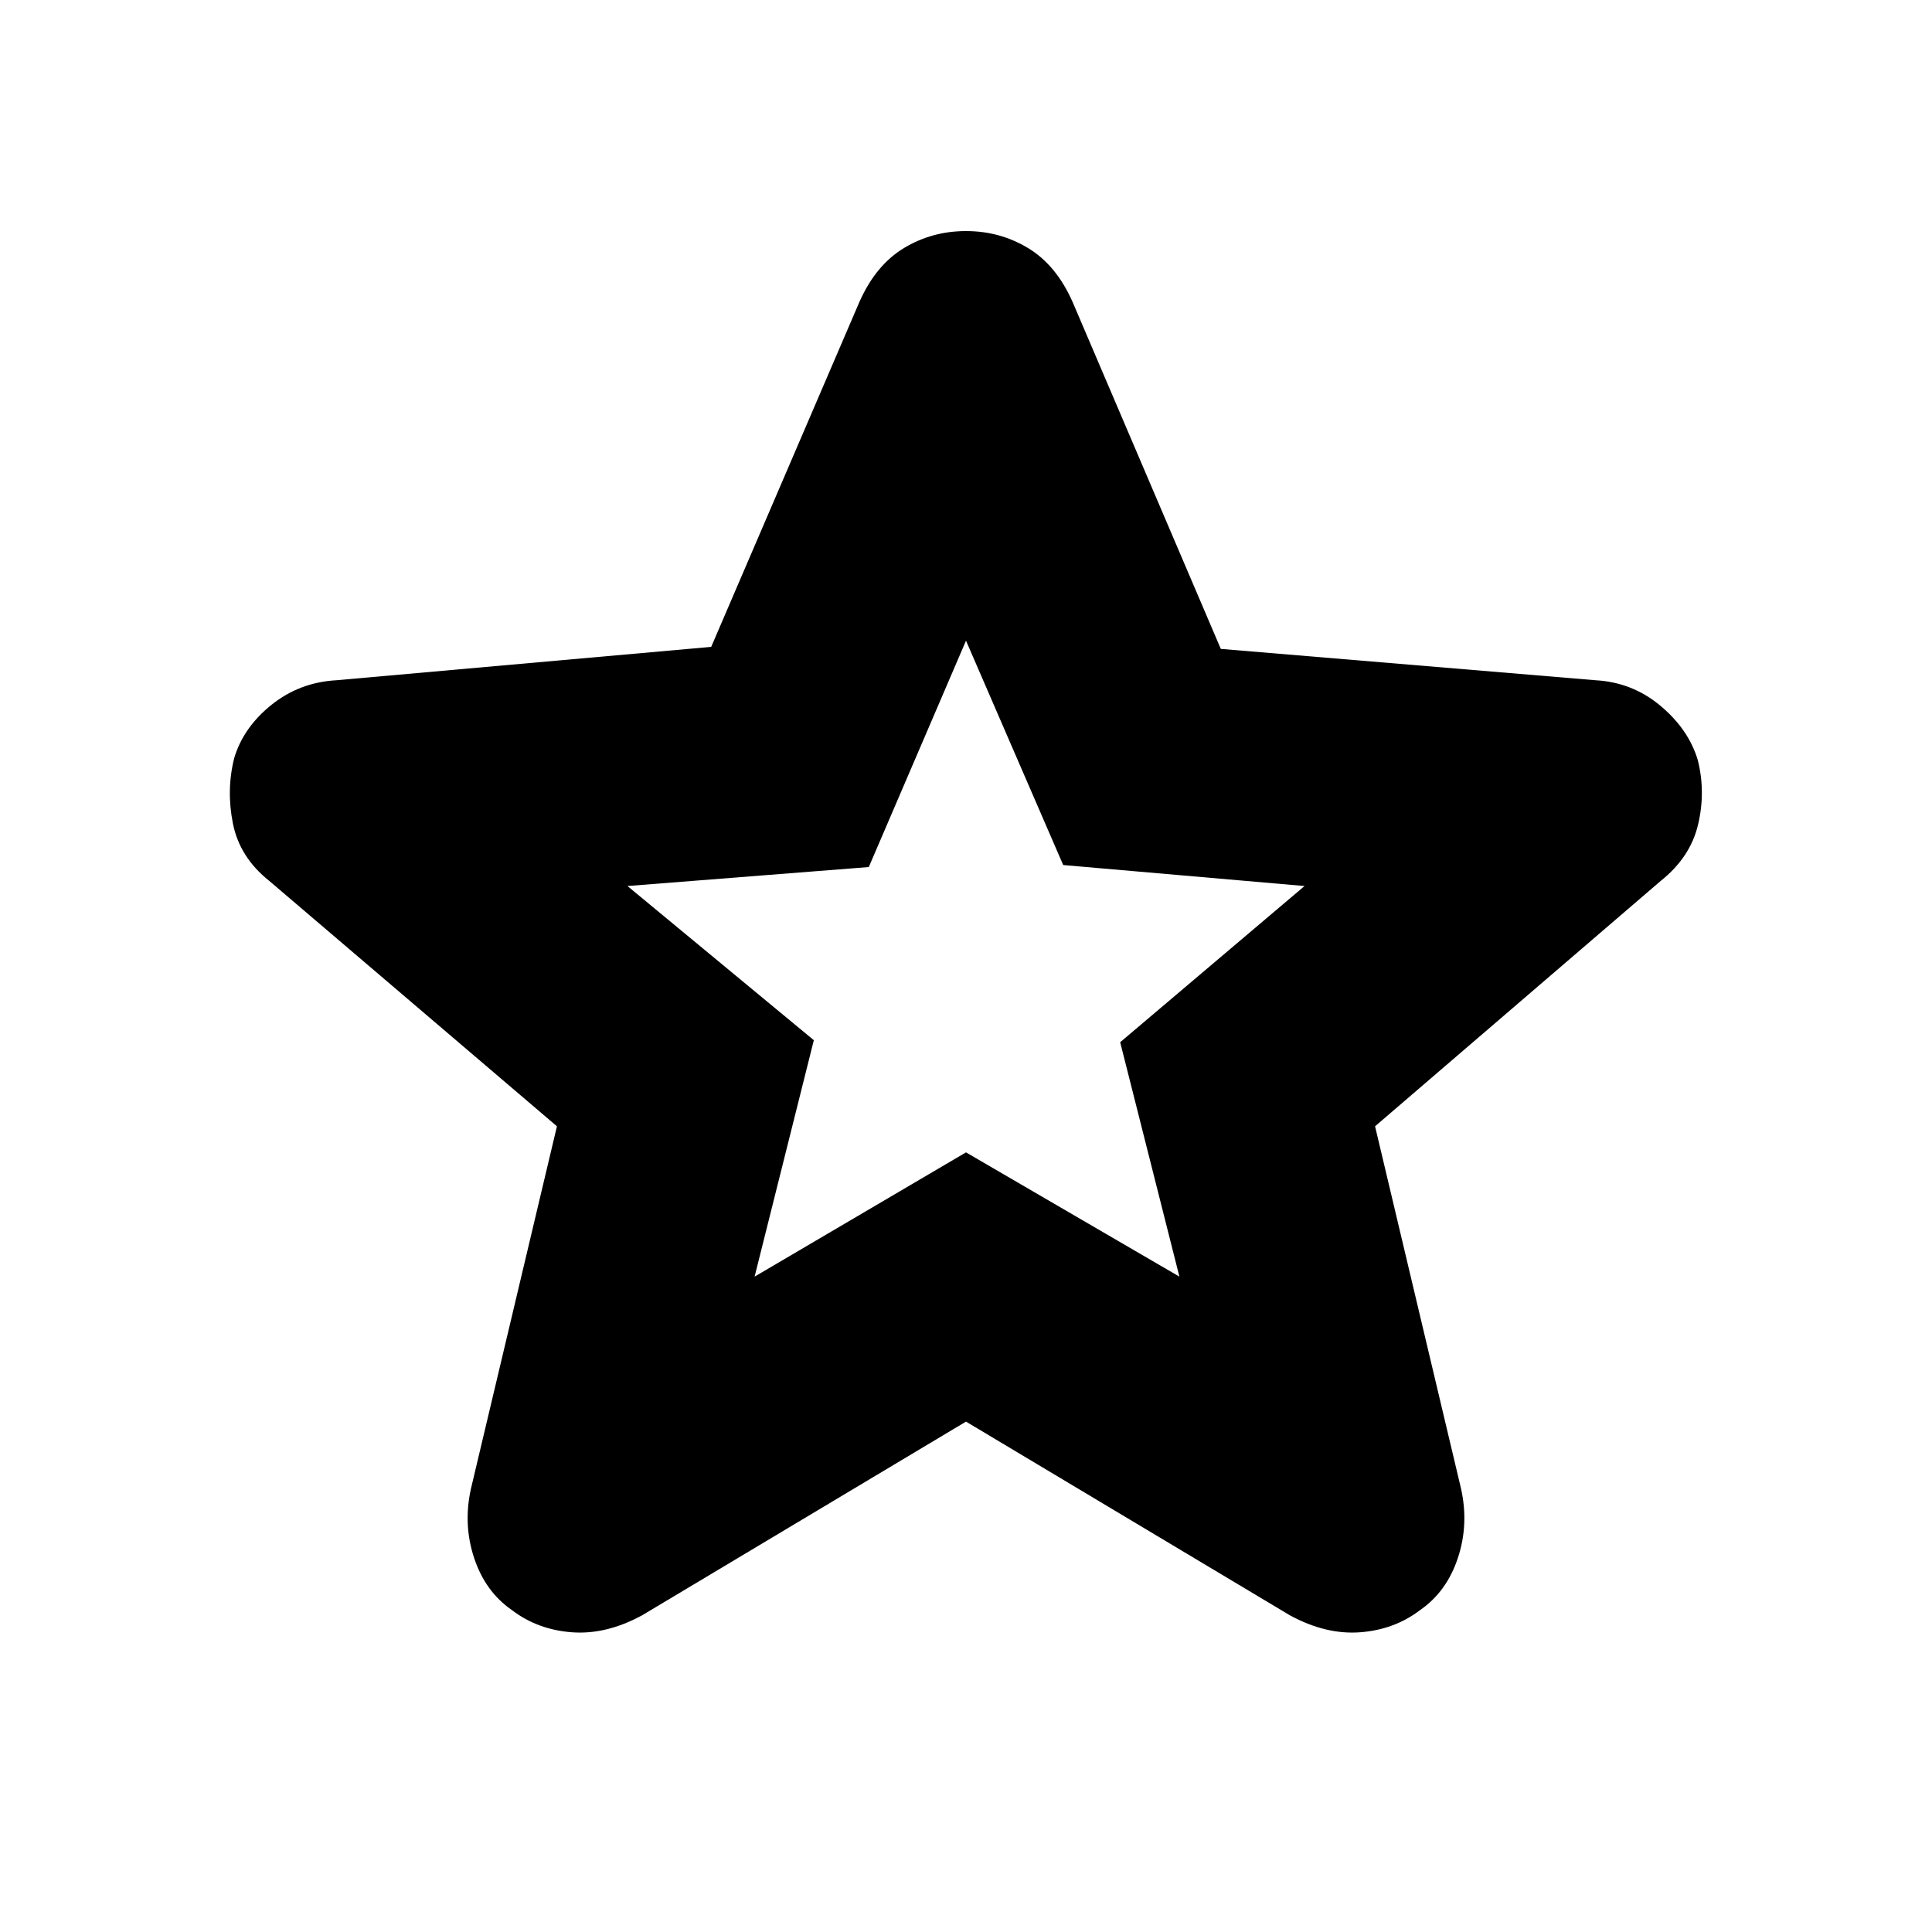 <svg xmlns="http://www.w3.org/2000/svg" height="20" viewBox="0 -960 960 960" width="20"><path d="M374.96-325.65 480-387.39l106.04 61.74-29.43-116.48 91.61-77.61-119.92-10.43L480-641.65l-48.3 112.48-119.92 9.43 92.61 76.61-29.43 117.48ZM480-253.61l-160.96 96.26q-17.82 9.7-34.87 8.42-17.04-1.29-29.74-10.98-13.26-9.13-18.82-25.89-5.57-16.76-1.57-34.59l42.7-179.96L133.78-522.3q-14.69-11.7-18.04-28.46-3.35-16.76.65-32.59 4.57-15.26 18.54-26.45Q148.91-621 167.3-622l186.09-16.57 73.7-171.52q8.13-18.26 22.11-26.67 13.97-8.42 30.8-8.42t30.8 8.42q13.98 8.41 22.11 26.67l73.7 172.52L792.7-622q18.39 1 32.37 12.7 13.97 11.69 18.54 26.95 4 15.83.15 32.09-3.85 16.26-18.54 27.96L683.26-400.35l42.7 179.96q4 17.83-1.57 34.59-5.56 16.76-18.82 25.89-12.7 9.69-29.74 10.98-17.05 1.28-34.87-8.42L480-253.61Zm0-219.82Z"/></svg>